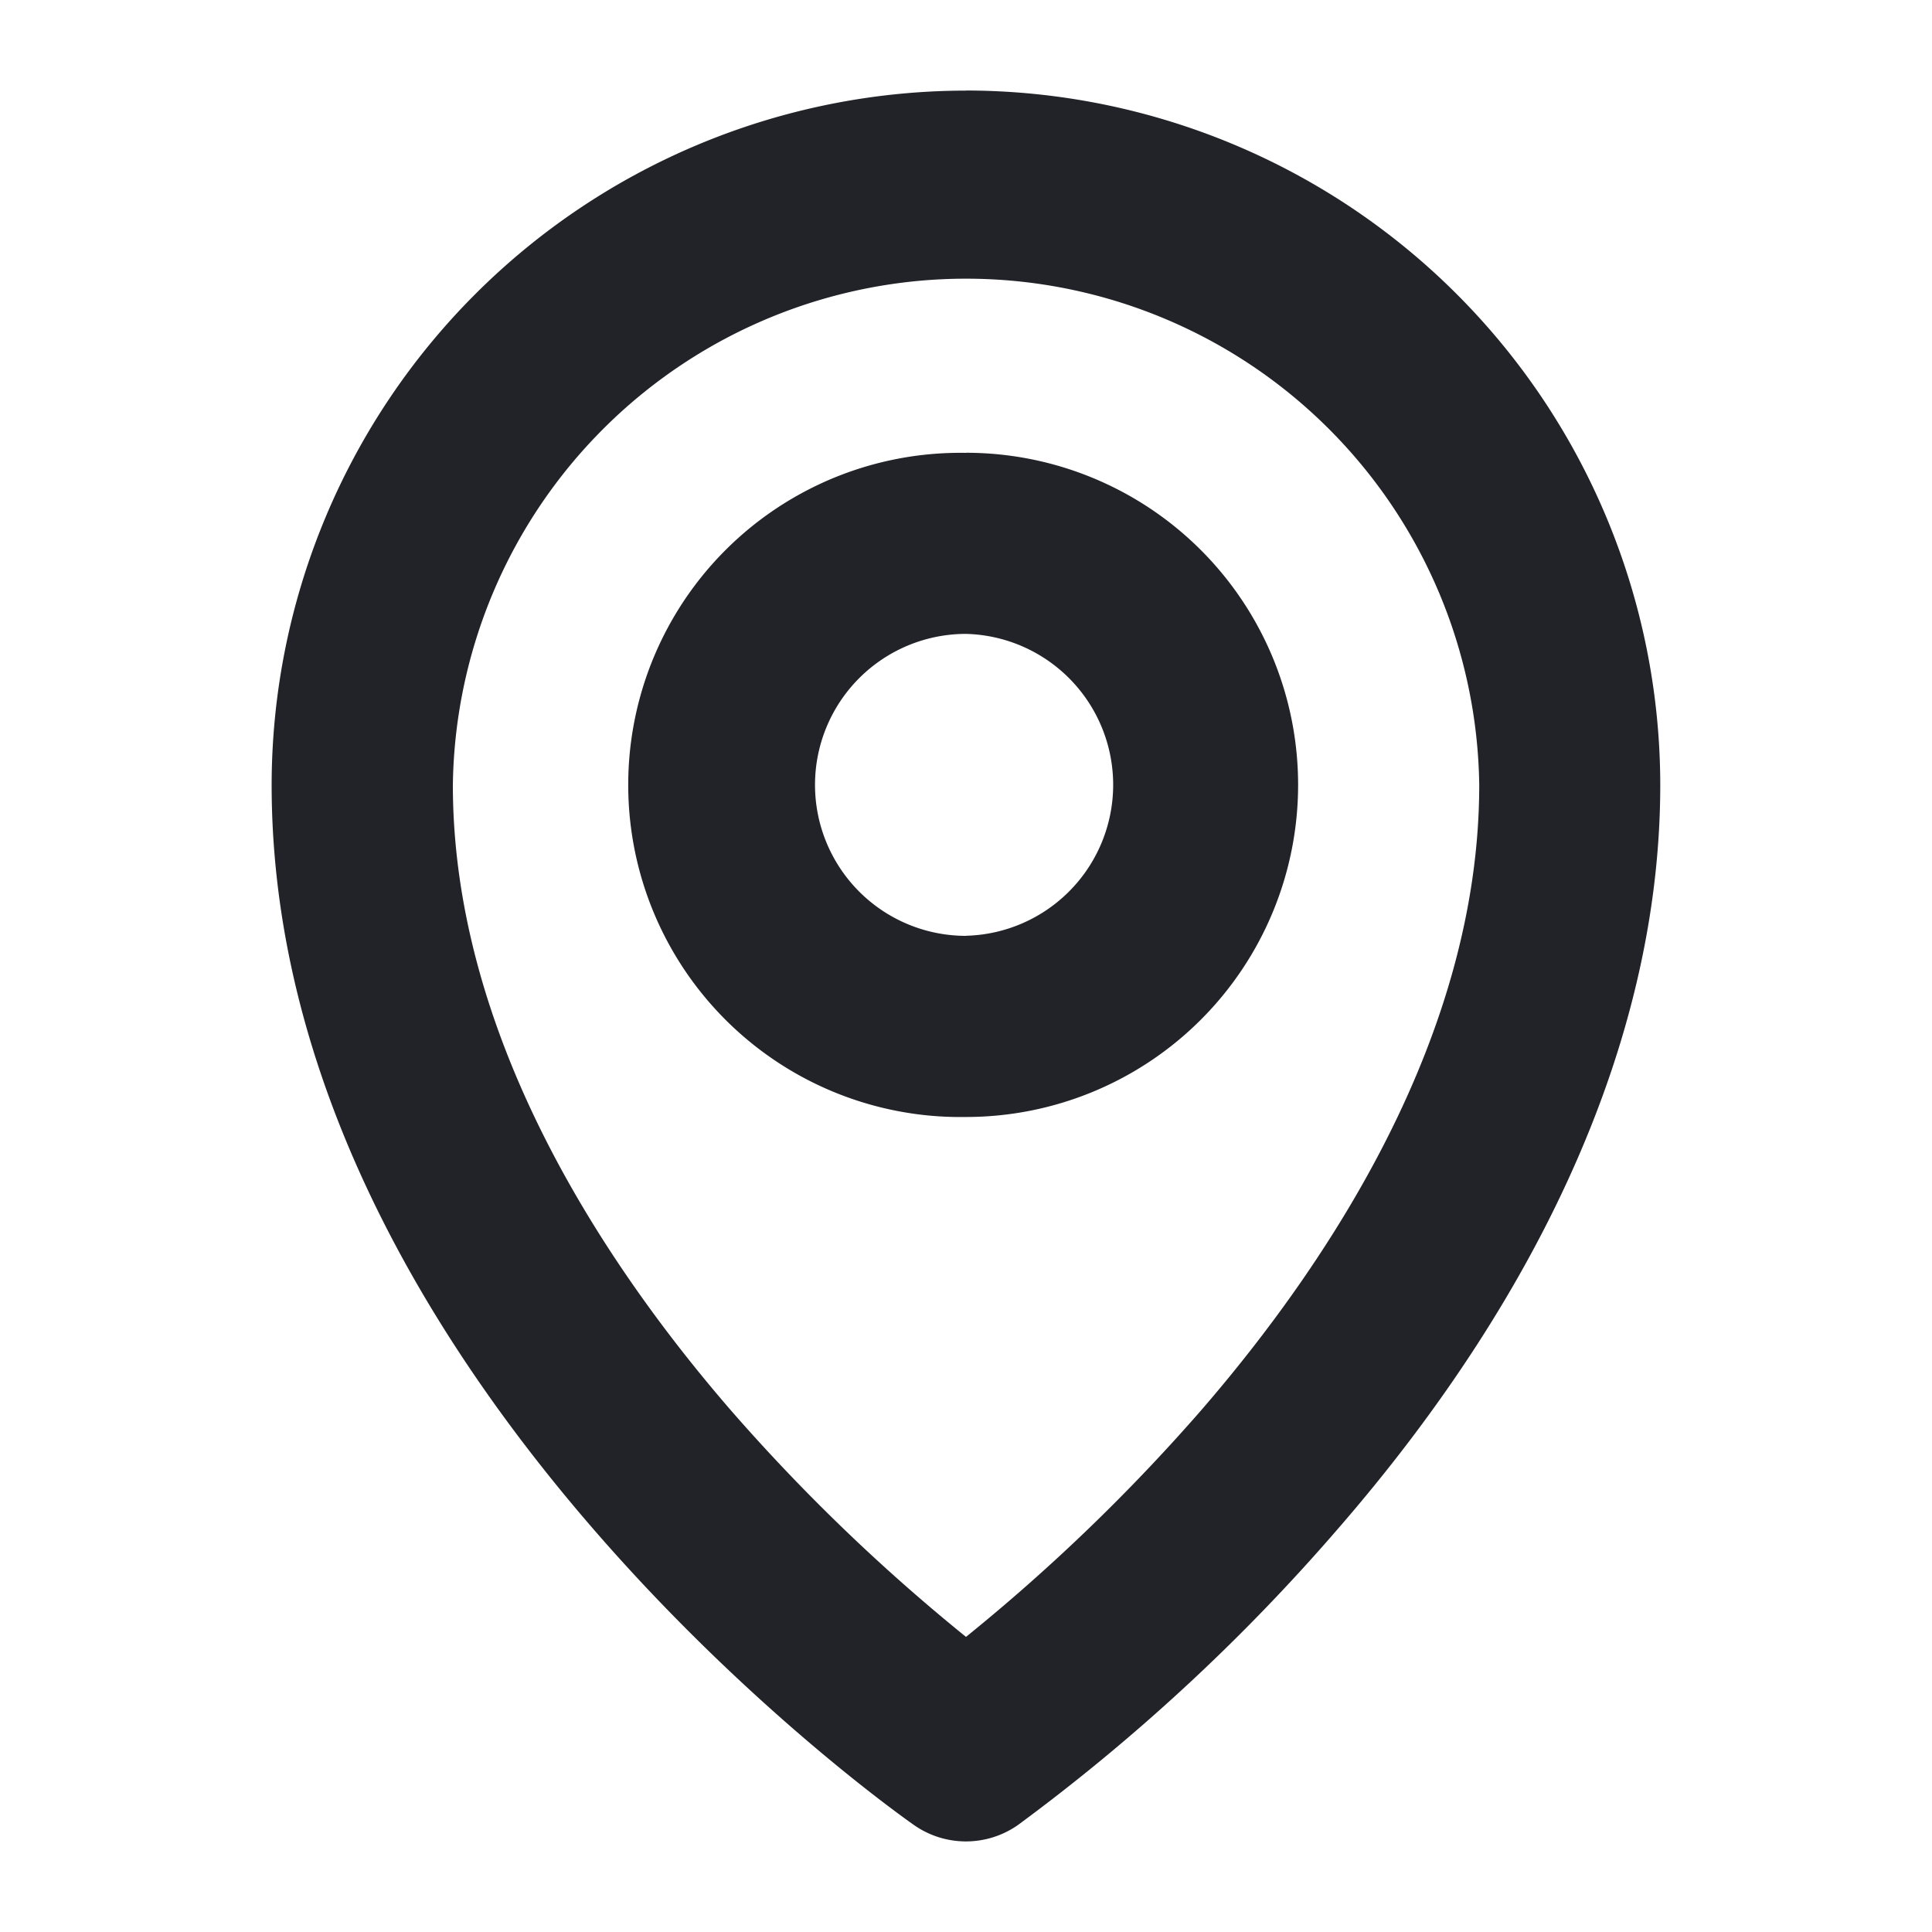 <svg width="20" height="20" fill="none" xmlns="http://www.w3.org/2000/svg"><path d="M10 4.688a3.438 3.438 0 100 6.875 3.438 3.438 0 000-6.876zm0 5a1.563 1.563 0 110-3.126 1.563 1.563 0 010 3.125zm0-8.75a7.195 7.195 0 00-7.188 7.187c0 6.044 6.379 10.578 6.65 10.768a.938.938 0 001.075 0 20.233 20.233 0 003.296-3.047c2.194-2.52 3.354-5.192 3.354-7.721A7.195 7.195 0 0010 .937zm2.445 13.649A19.474 19.474 0 0110 16.945a19.473 19.473 0 01-2.445-2.358c-1.305-1.511-2.867-3.86-2.867-6.462a5.313 5.313 0 0110.625 0c0 2.602-1.563 4.95-2.868 6.462z" fill="#212328"/></svg>